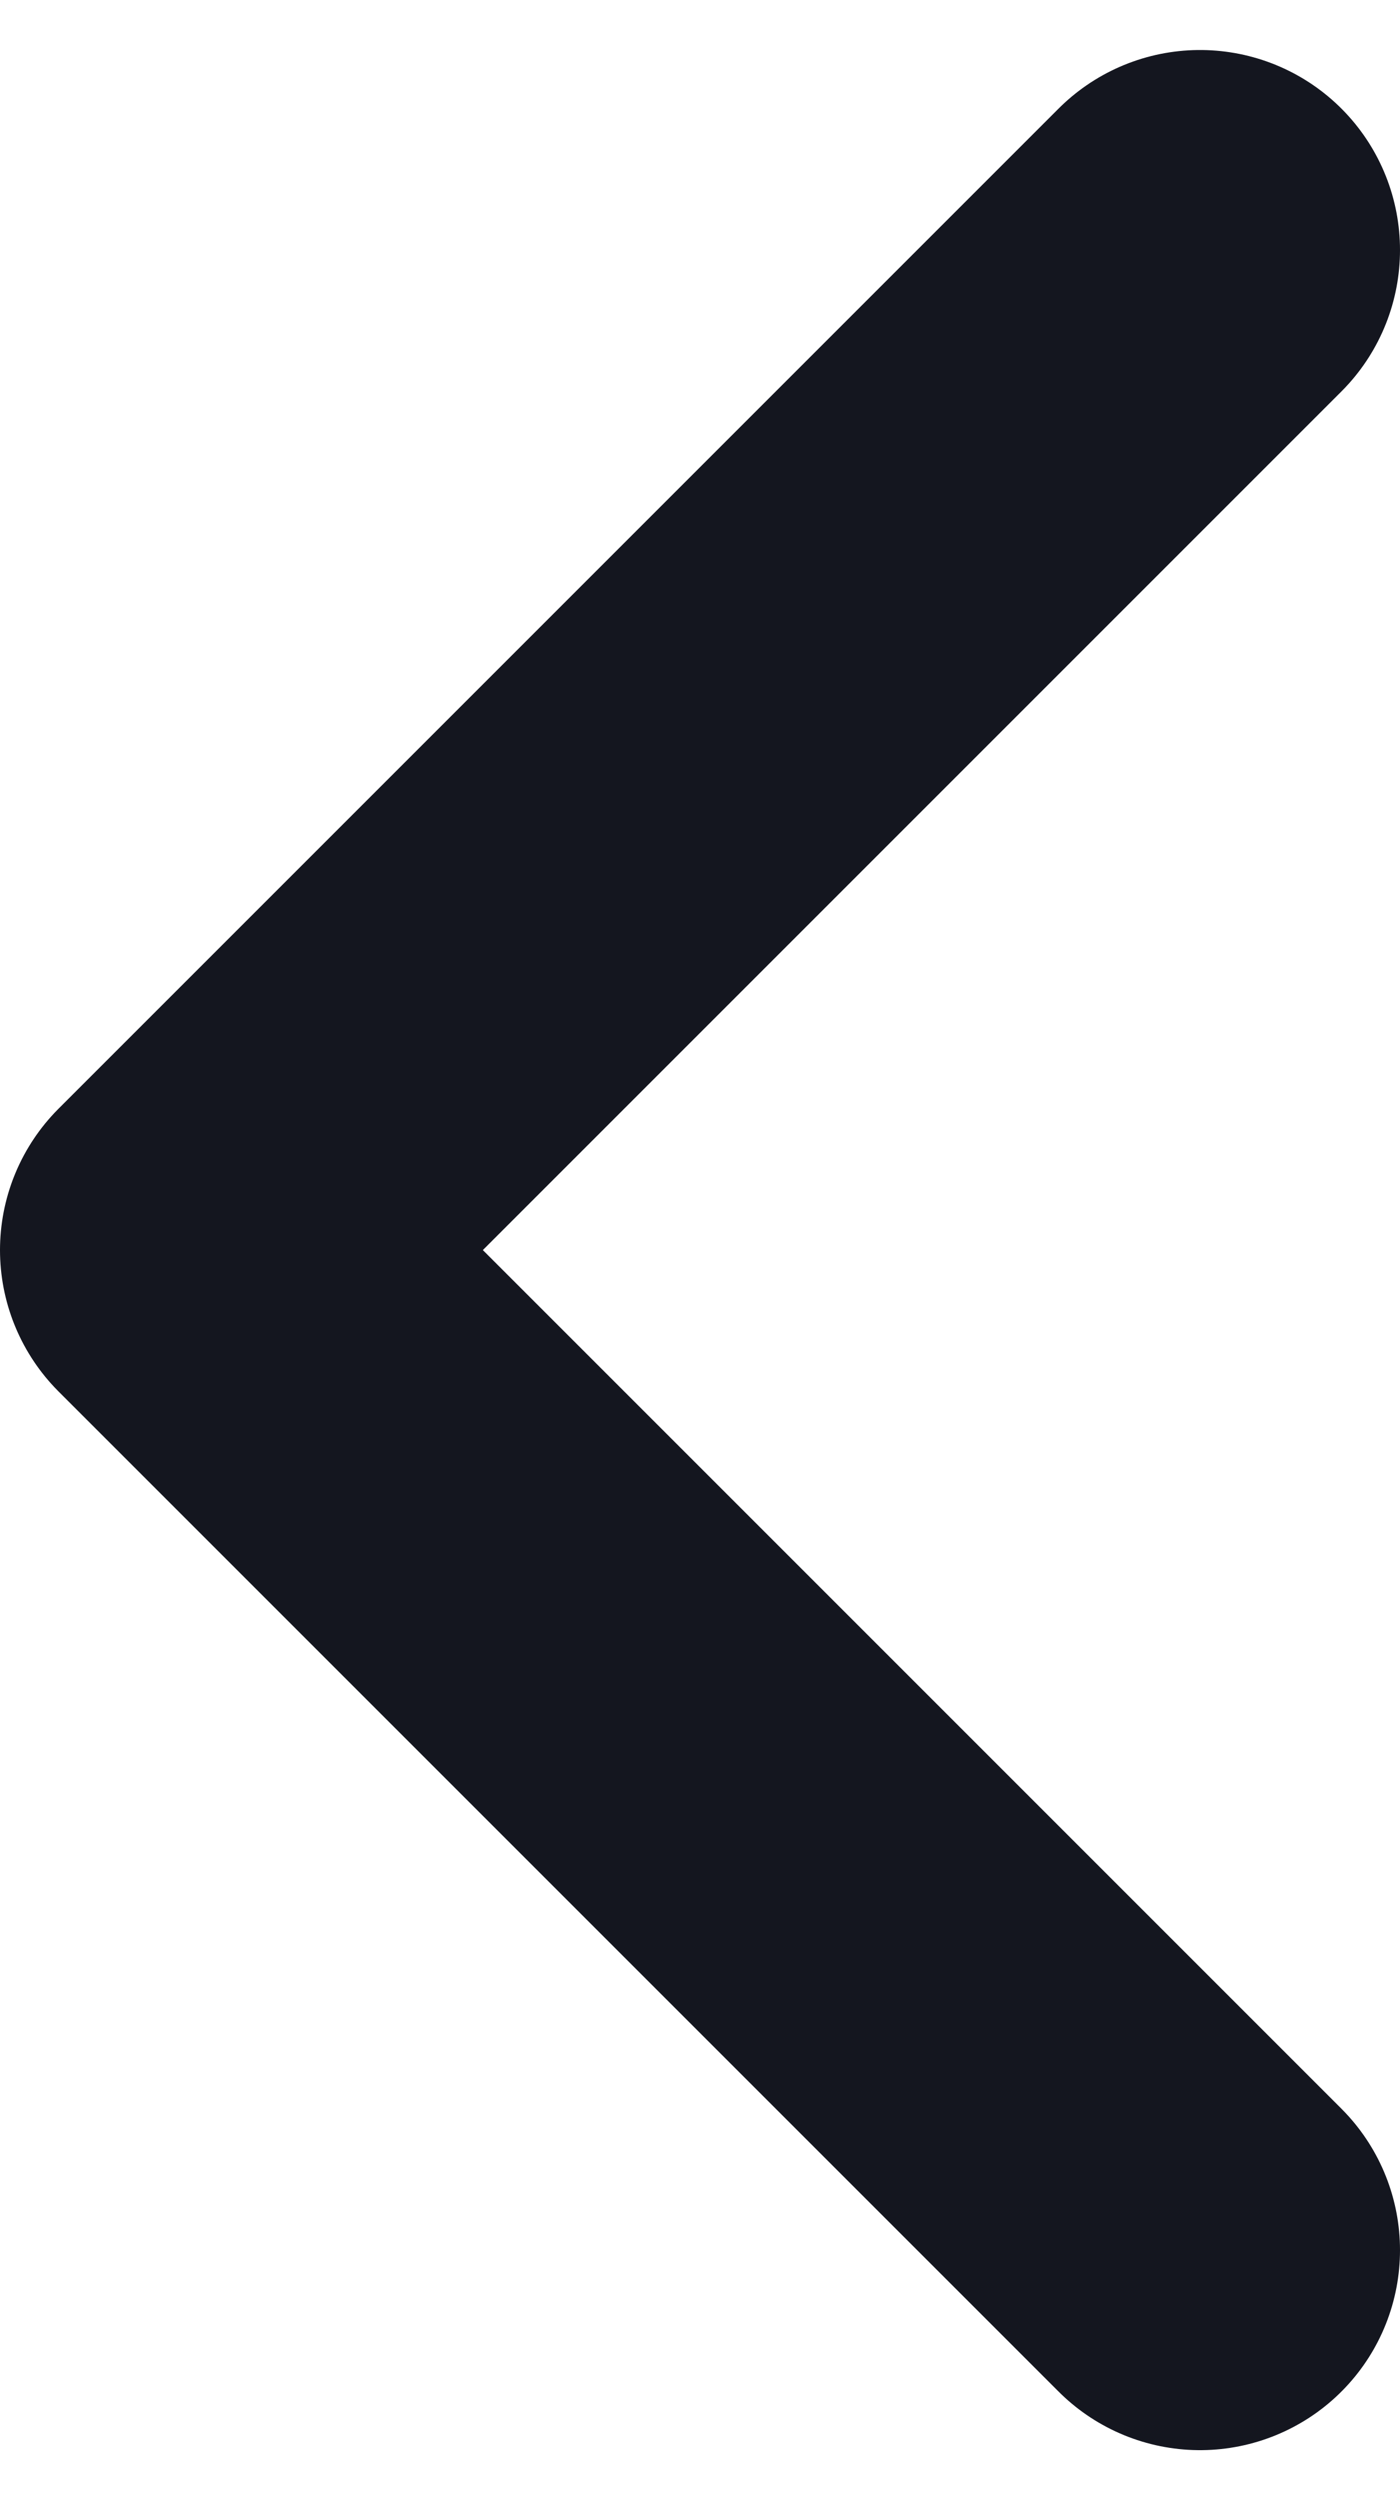 <svg width="14" height="25" viewBox="0 0 14 25" fill="none" xmlns="http://www.w3.org/2000/svg">
<path d="M12 2.5L2 12.5L12 22.5" stroke="#14161F" stroke-width="4" stroke-linecap="round" stroke-linejoin="round"/>
</svg>
